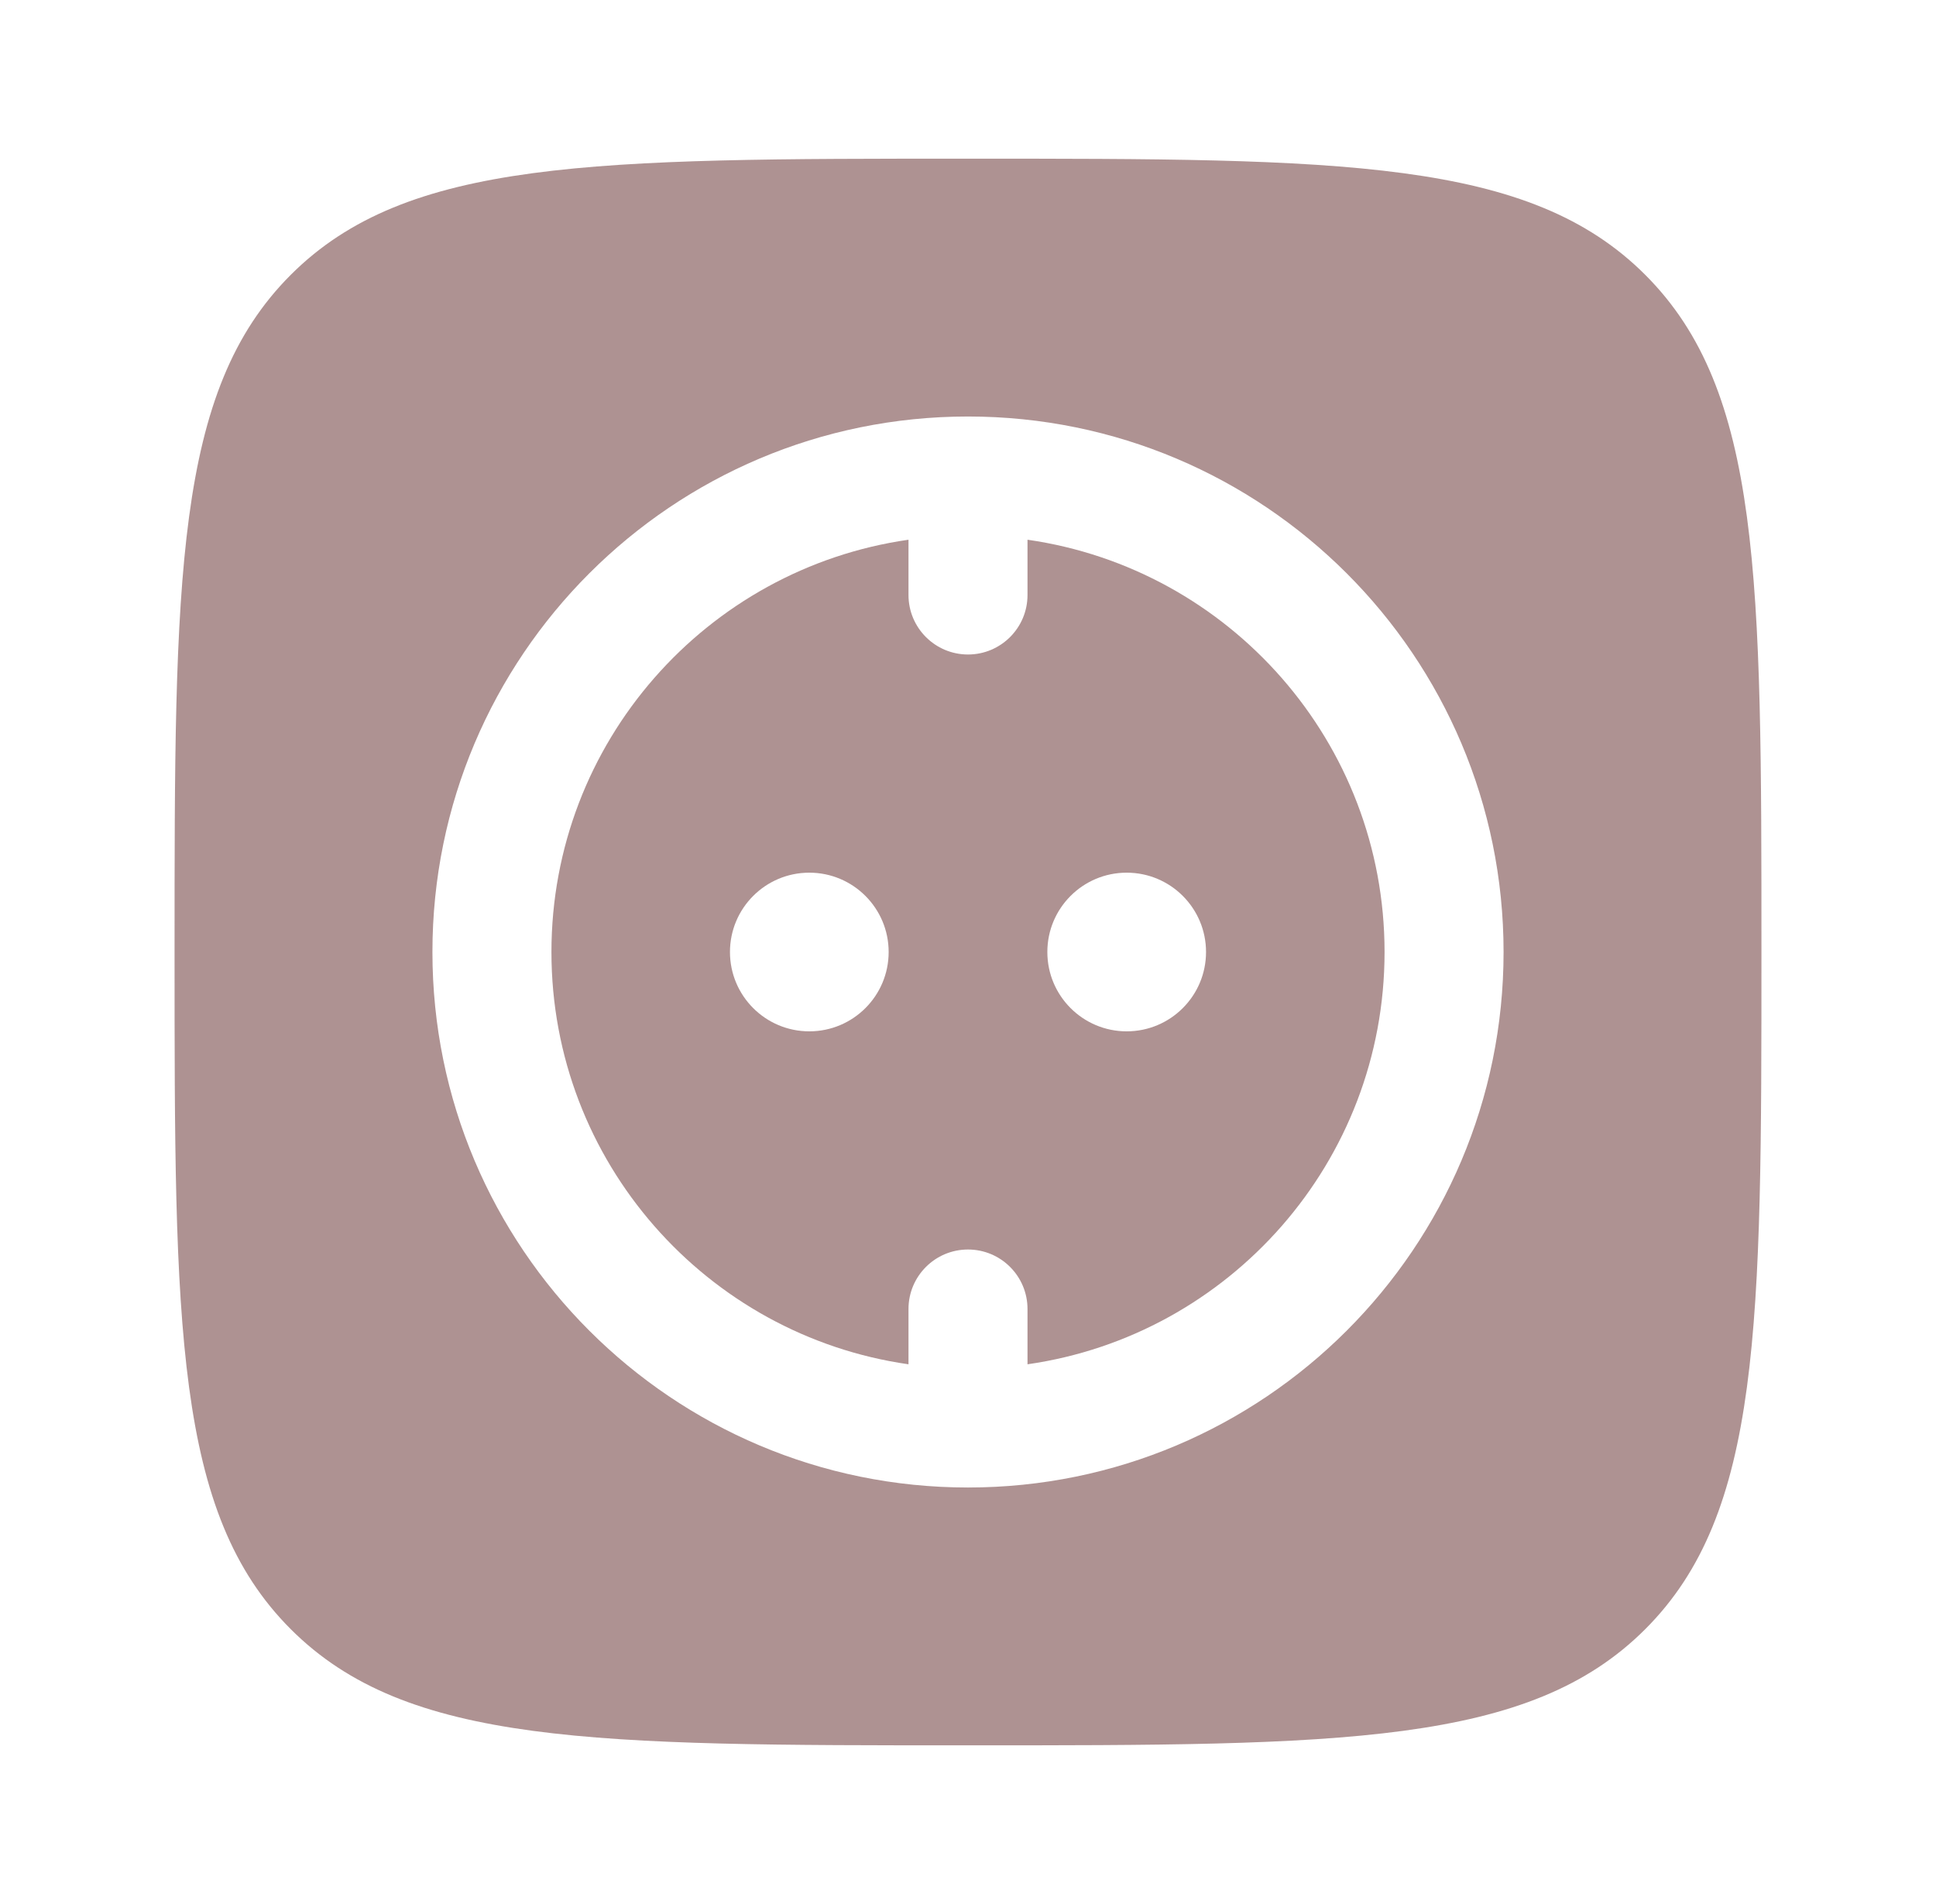 <svg width="61" height="60" viewBox="0 0 61 60" fill="none" xmlns="http://www.w3.org/2000/svg">
<path fill-rule="evenodd" clip-rule="evenodd" d="M17.375 30C17.375 23.388 22.265 17.918 28.625 17.008V18.75C28.625 19.785 29.465 20.625 30.5 20.625C31.535 20.625 32.375 19.785 32.375 18.75V17.008C38.736 17.918 43.625 23.388 43.625 30C43.625 36.612 38.736 42.082 32.375 42.992V41.25C32.375 40.214 31.535 39.375 30.5 39.375C29.465 39.375 28.625 40.214 28.625 41.25V42.992C22.265 42.082 17.375 36.612 17.375 30ZM38 30C38 31.381 36.881 32.5 35.5 32.5C34.119 32.5 33 31.381 33 30C33 28.619 34.119 27.5 35.5 27.5C36.881 27.5 38 28.619 38 30ZM25.5 32.5C26.881 32.5 28 31.381 28 30C28 28.619 26.881 27.5 25.5 27.5C24.119 27.5 23 28.619 23 30C23 31.381 24.119 32.5 25.5 32.5Z" fill="#AE9292"/>
<path fill-rule="evenodd" clip-rule="evenodd" d="M9.161 8.661C5.5 12.322 5.5 18.215 5.5 30C5.5 41.785 5.5 47.678 9.161 51.339C12.822 55 18.715 55 30.5 55C42.285 55 48.178 55 51.839 51.339C55.5 47.678 55.5 41.785 55.5 30C55.5 18.215 55.5 12.322 51.839 8.661C48.178 5 42.285 5 30.5 5C18.715 5 12.822 5 9.161 8.661ZM30.5 13.125C21.18 13.125 13.625 20.68 13.625 30C13.625 39.32 21.18 46.875 30.5 46.875C39.82 46.875 47.375 39.32 47.375 30C47.375 20.68 39.82 13.125 30.5 13.125Z" fill="#AE9292"/>
</svg>
